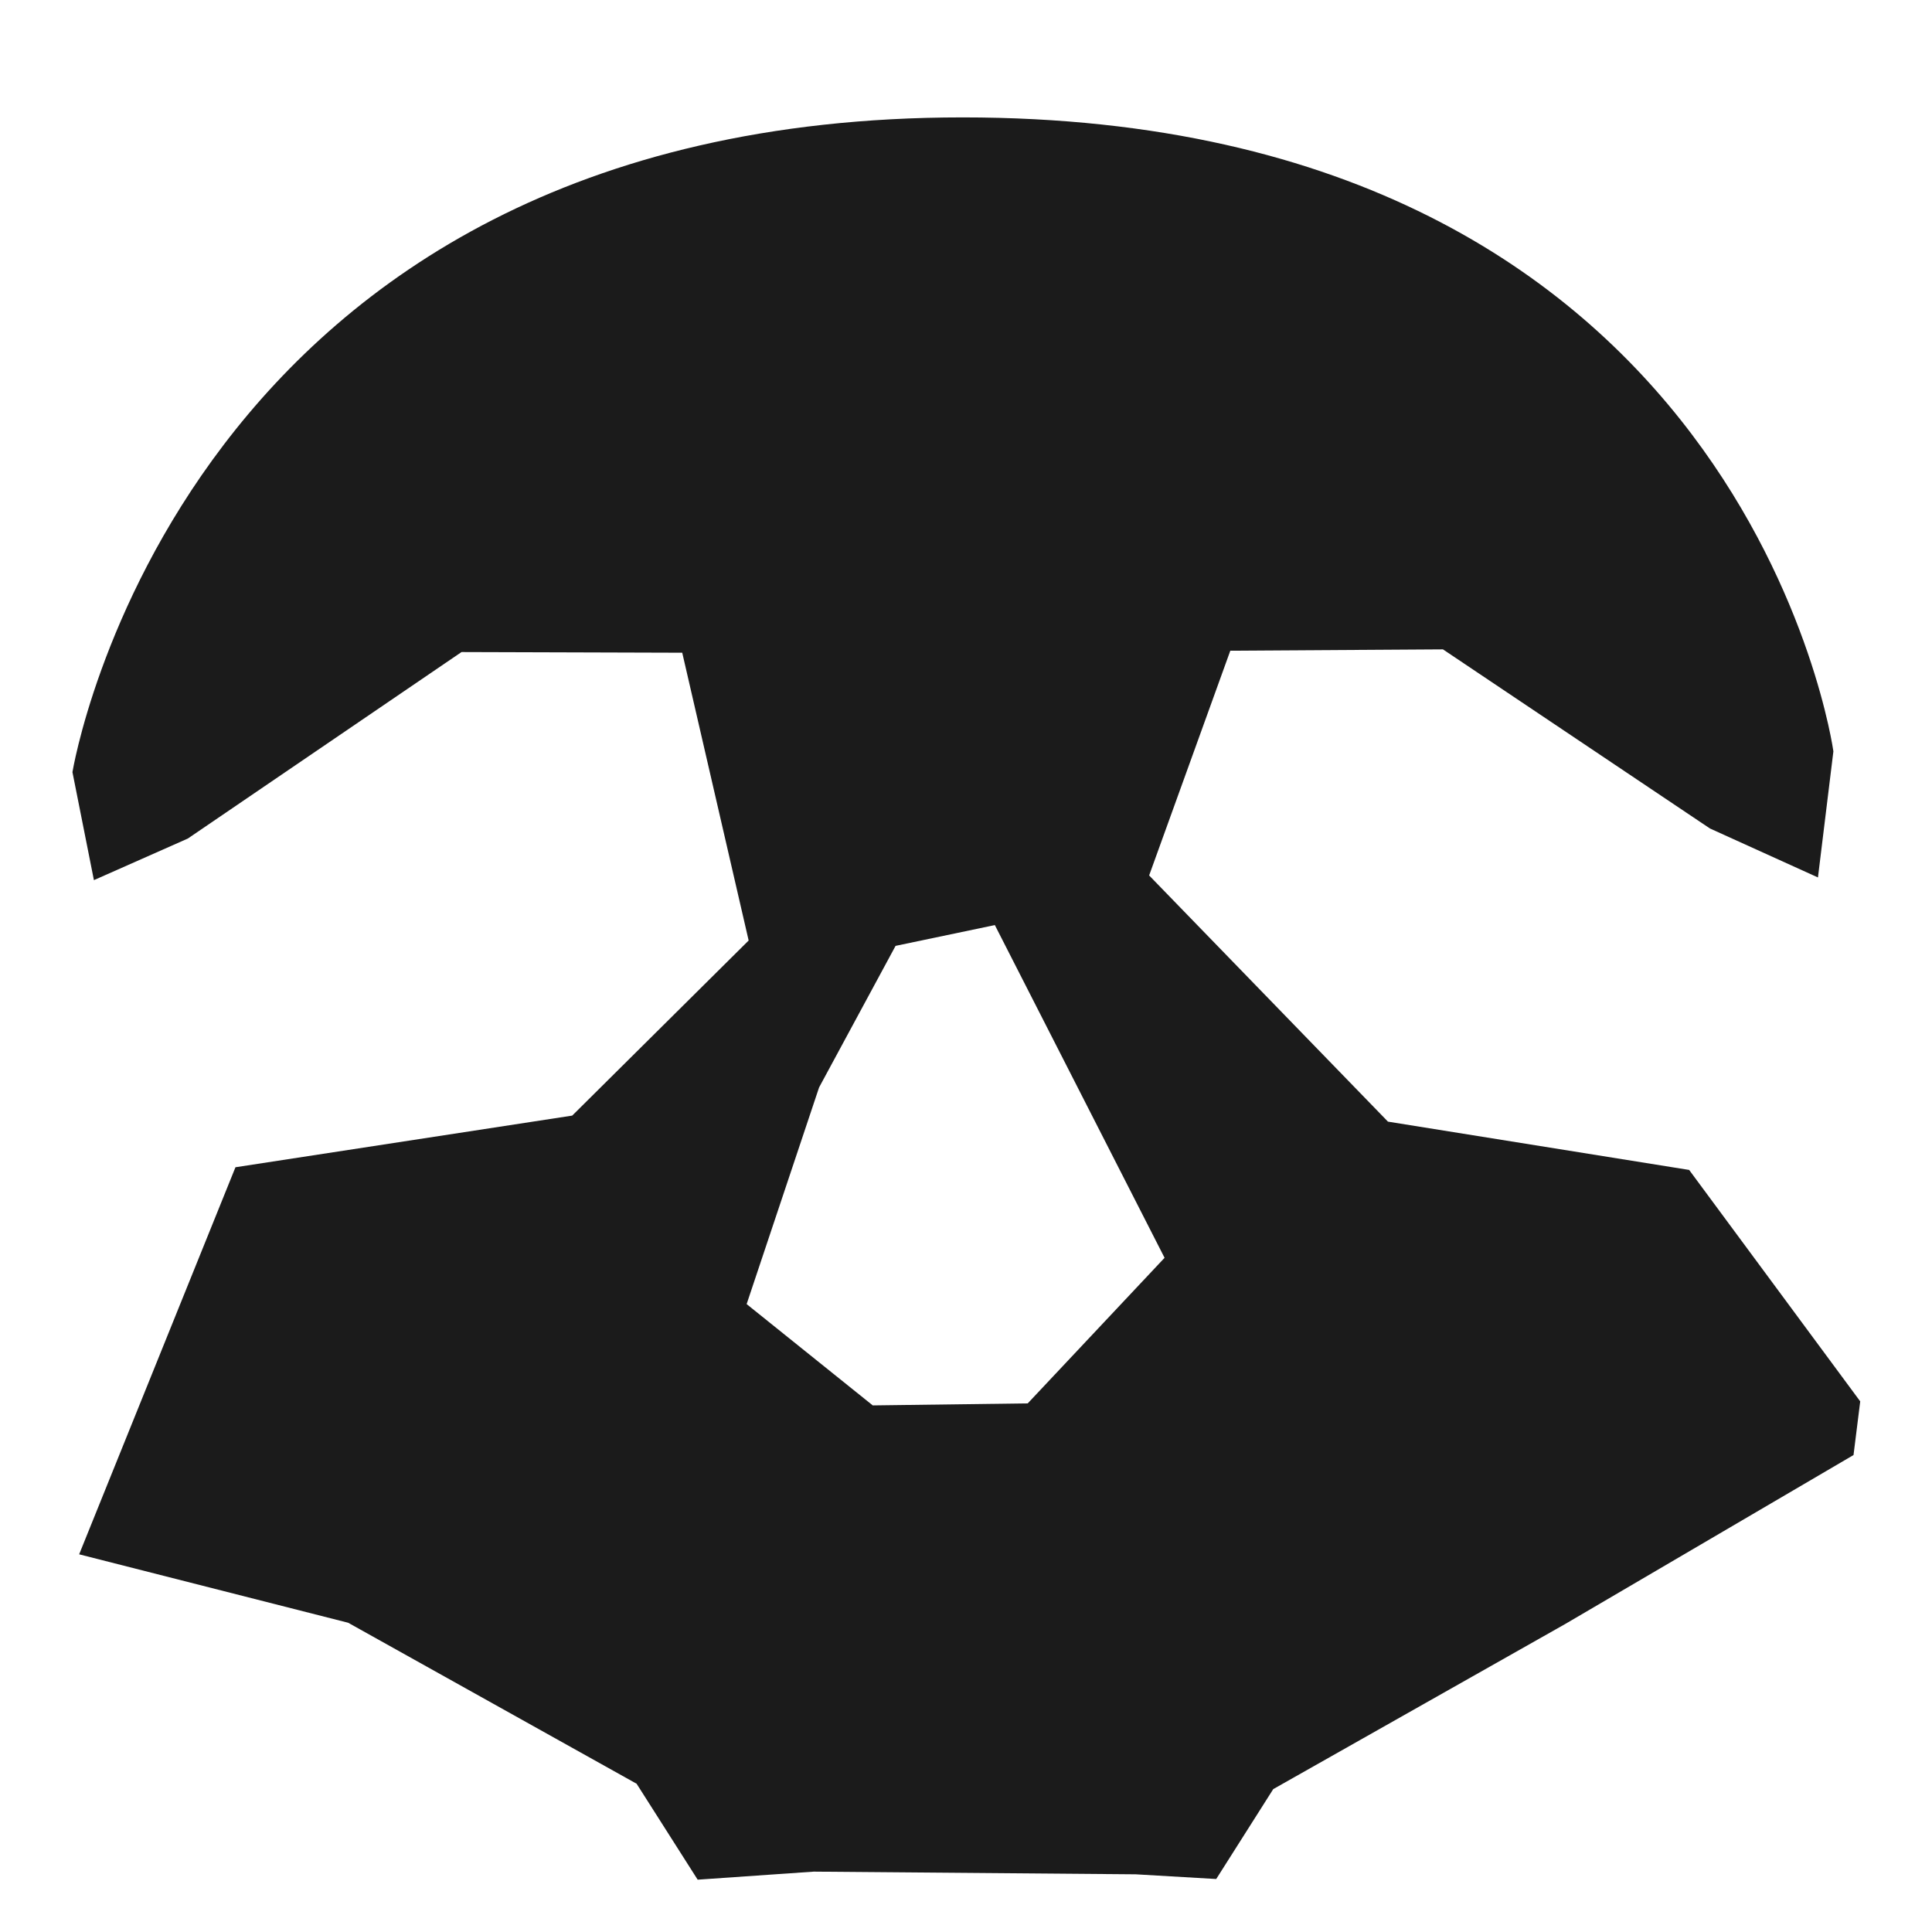 <?xml version="1.0" encoding="utf-8"?>
<!-- Generator: Adobe Illustrator 22.1.0, SVG Export Plug-In . SVG Version: 6.00 Build 0)  -->
<svg version="1.1" id="Layer_1" xmlns="http://www.w3.org/2000/svg" xmlns:xlink="http://www.w3.org/1999/xlink" x="0px" y="0px"
	 viewBox="0 0 288 288" style="enable-background:new 0 0 288 288;" xml:space="preserve">
<style type="text/css">
	.st0{fill:#BB9645;}
	.st1{fill:#0A0B0B;}
	.st2{fill:#FFFFFF;}
	.st3{fill:#231F20;}
	.st4{fill:url(#SVGID_1_);}
	.st5{fill:url(#SVGID_2_);}
	.st6{fill:url(#SVGID_3_);}
	.st7{fill:url(#SVGID_4_);}
	.st8{fill:url(#SVGID_5_);}
	.st9{fill:url(#SVGID_6_);}
	.st10{fill:url(#SVGID_7_);}
	.st11{fill:url(#SVGID_8_);}
	.st12{fill:url(#SVGID_9_);}
	.st13{fill:url(#SVGID_10_);}
	.st14{fill:url(#SVGID_11_);}
	.st15{fill:#1B1B1B;}
	.st16{fill:url(#SVGID_12_);}
	.st17{fill:url(#SVGID_13_);}
	.st18{fill:url(#SVGID_14_);}
	.st19{fill:url(#SVGID_15_);}
	.st20{fill:url(#SVGID_16_);}
	.st21{fill:url(#SVGID_17_);}
	.st22{fill:url(#SVGID_18_);}
	.st23{fill:url(#SVGID_19_);}
	.st24{fill:url(#SVGID_20_);}
	.st25{fill:url(#SVGID_21_);}
	.st26{fill:url(#SVGID_22_);}
</style>
<path class="st15" d="M273.3,112l-2.3,18.8l-16.1-7.3l-39.8-26.7L183.4,97l-12.1,33.5l35.6,36.7l44.9,7.2l25.5,34.5l-1,8l-43,25.2
	l-43.5,24.6l-8.5,13.4l-12-0.7l-48-0.4l-17.3,1.2l-9.1-14.3l-43-24l-40.1-10.2L35.1,174l50.2-7.7l26.3-26.1l-9.9-42.9l-32.9-0.1
	L28,125L14,131.2l-3.2-16.1c0,0,15.9-97.6,132.7-97.6S273.3,112,273.3,112z M173.6,187.5l-25.3-49.6l-14.8,3.1l-11.4,21.1
	l-10.8,32.3l18.8,15.1l23.1-0.3L173.6,187.5L173.6,187.5z"/>
</svg>
